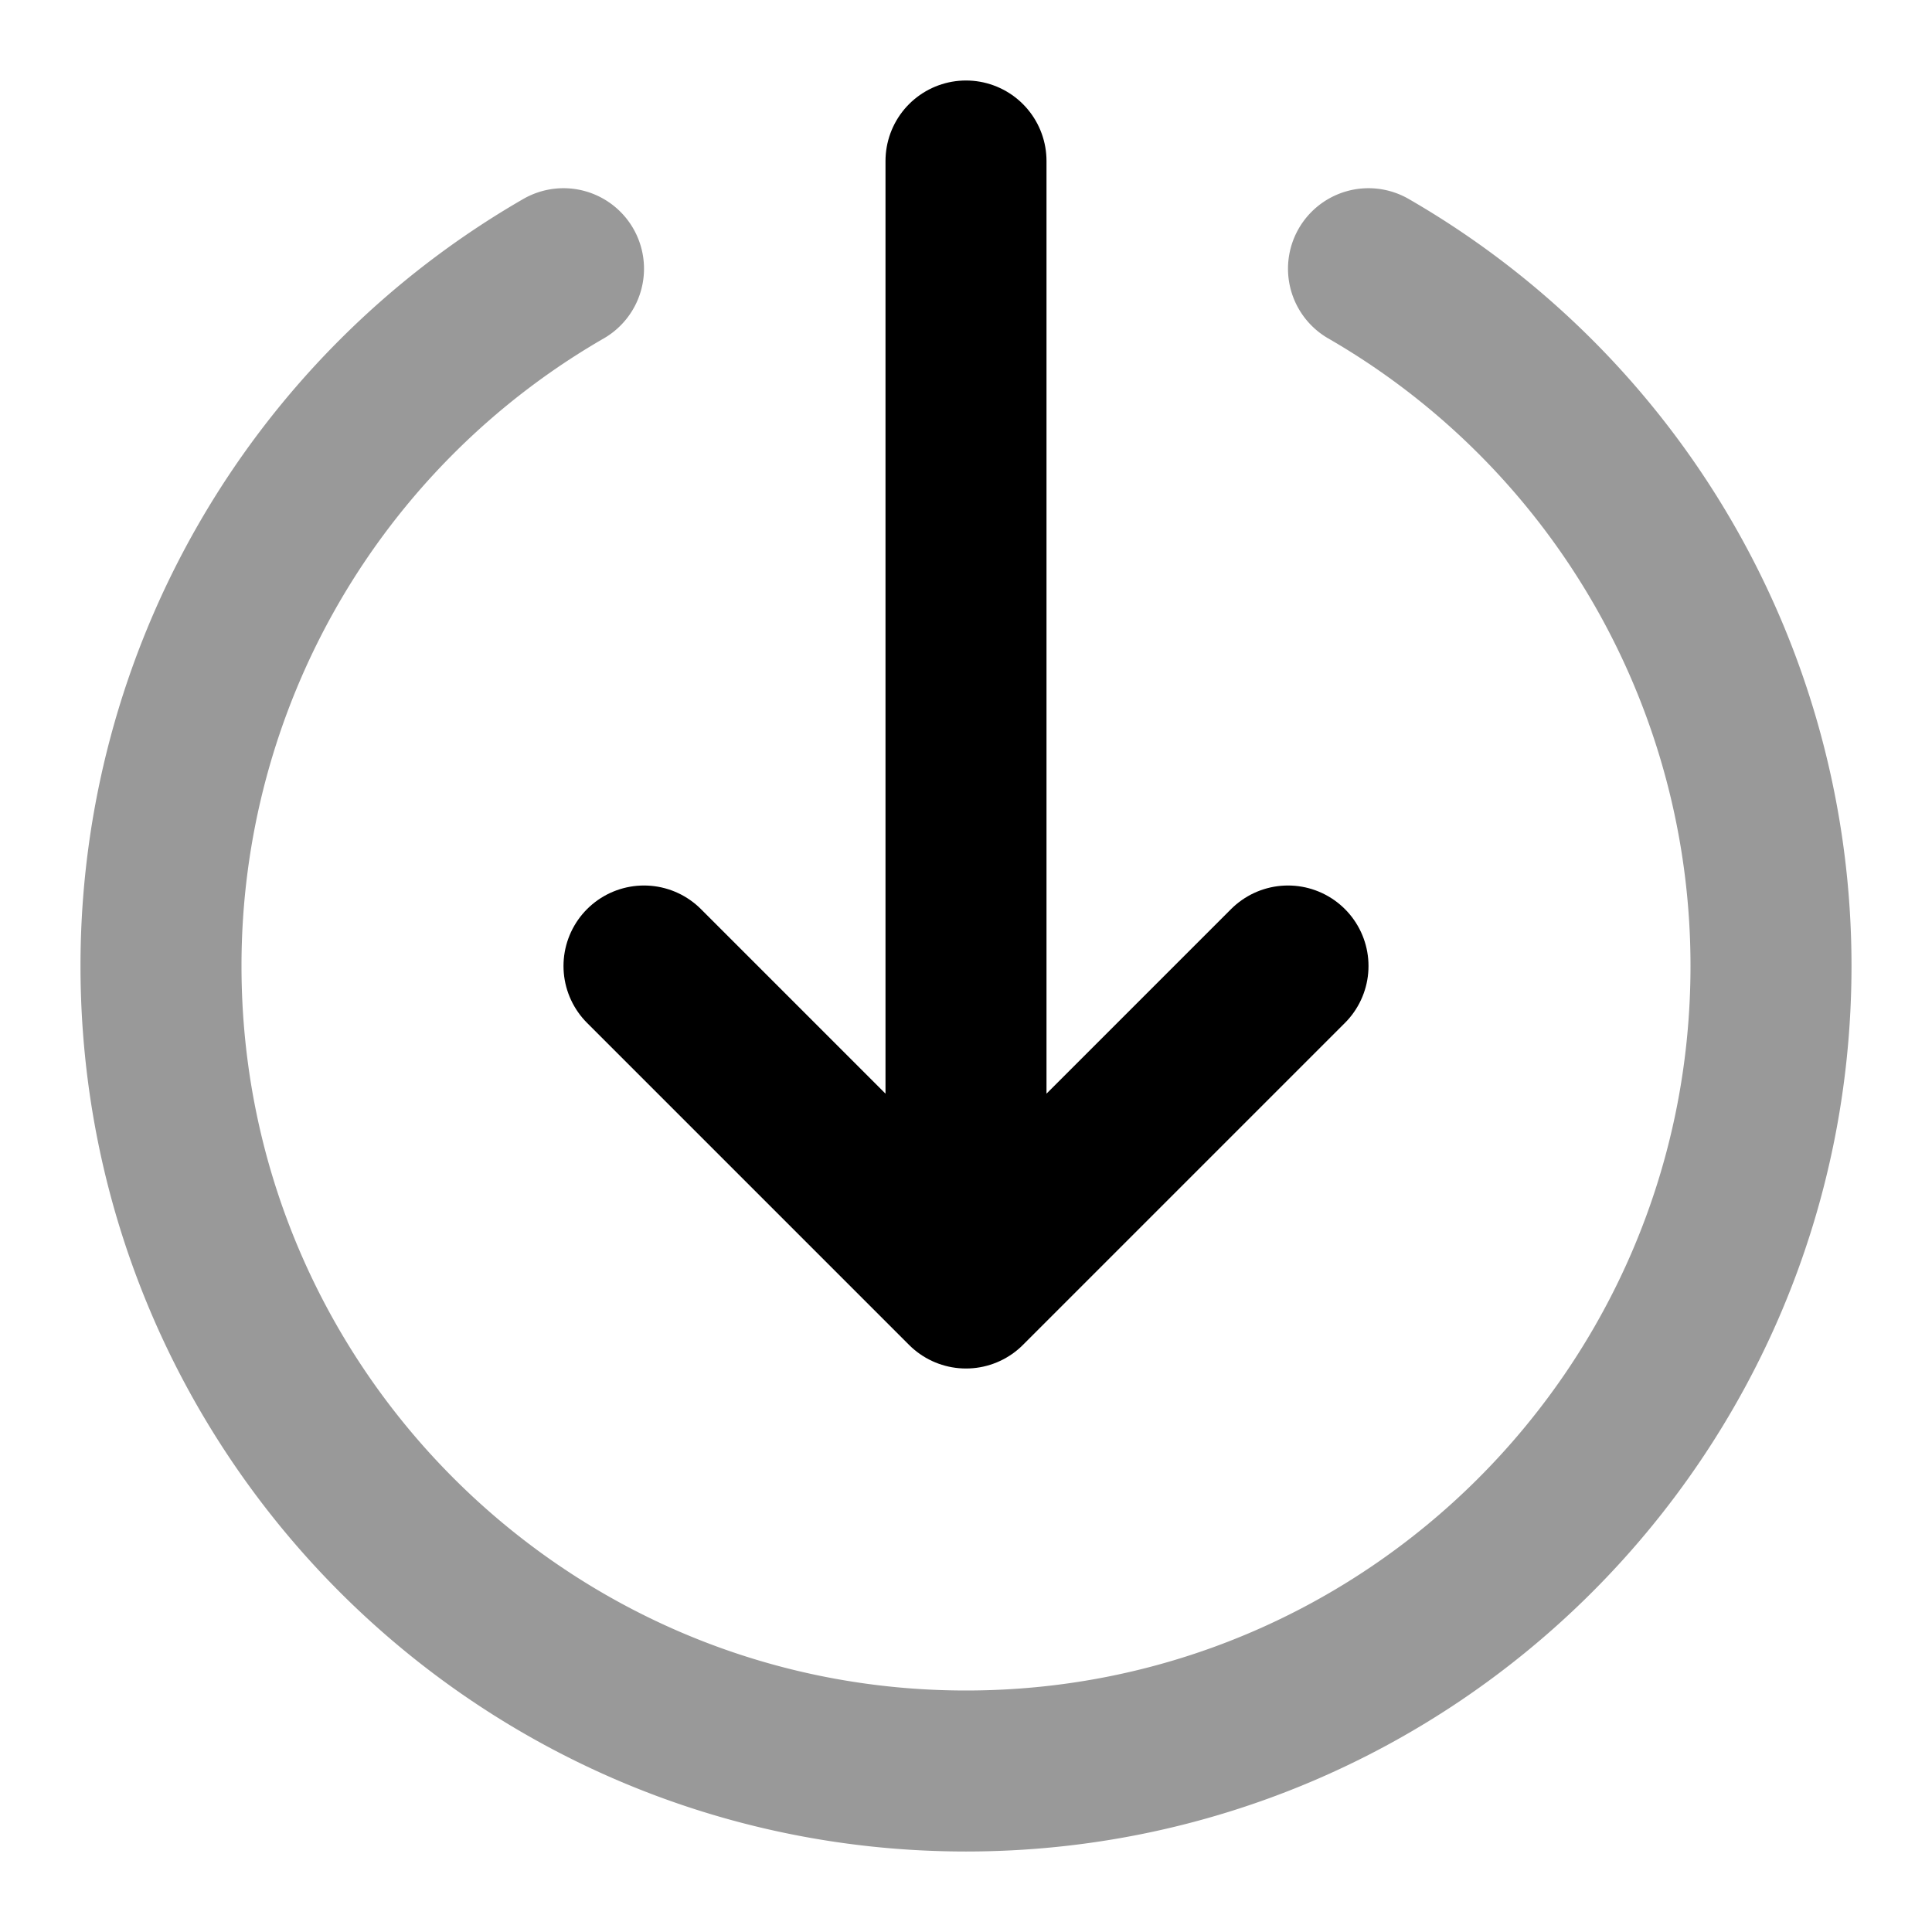 <svg fill="none" xmlns="http://www.w3.org/2000/svg" viewBox="0 0 24 24"><path opacity=".4" d="M17 3.338A9.995 9.995 0 0 1 22 12c0 5.523-4.477 10-10 10S2 17.523 2 12a9.996 9.996 0 0 1 5-8.662" stroke="currentColor" stroke-width="2" stroke-linecap="round" stroke-linejoin="round"/><path d="m8 12 4 4m0 0 4-4m-4 4V2" stroke="currentColor" stroke-width="2" stroke-linecap="round" stroke-linejoin="round"/></svg>